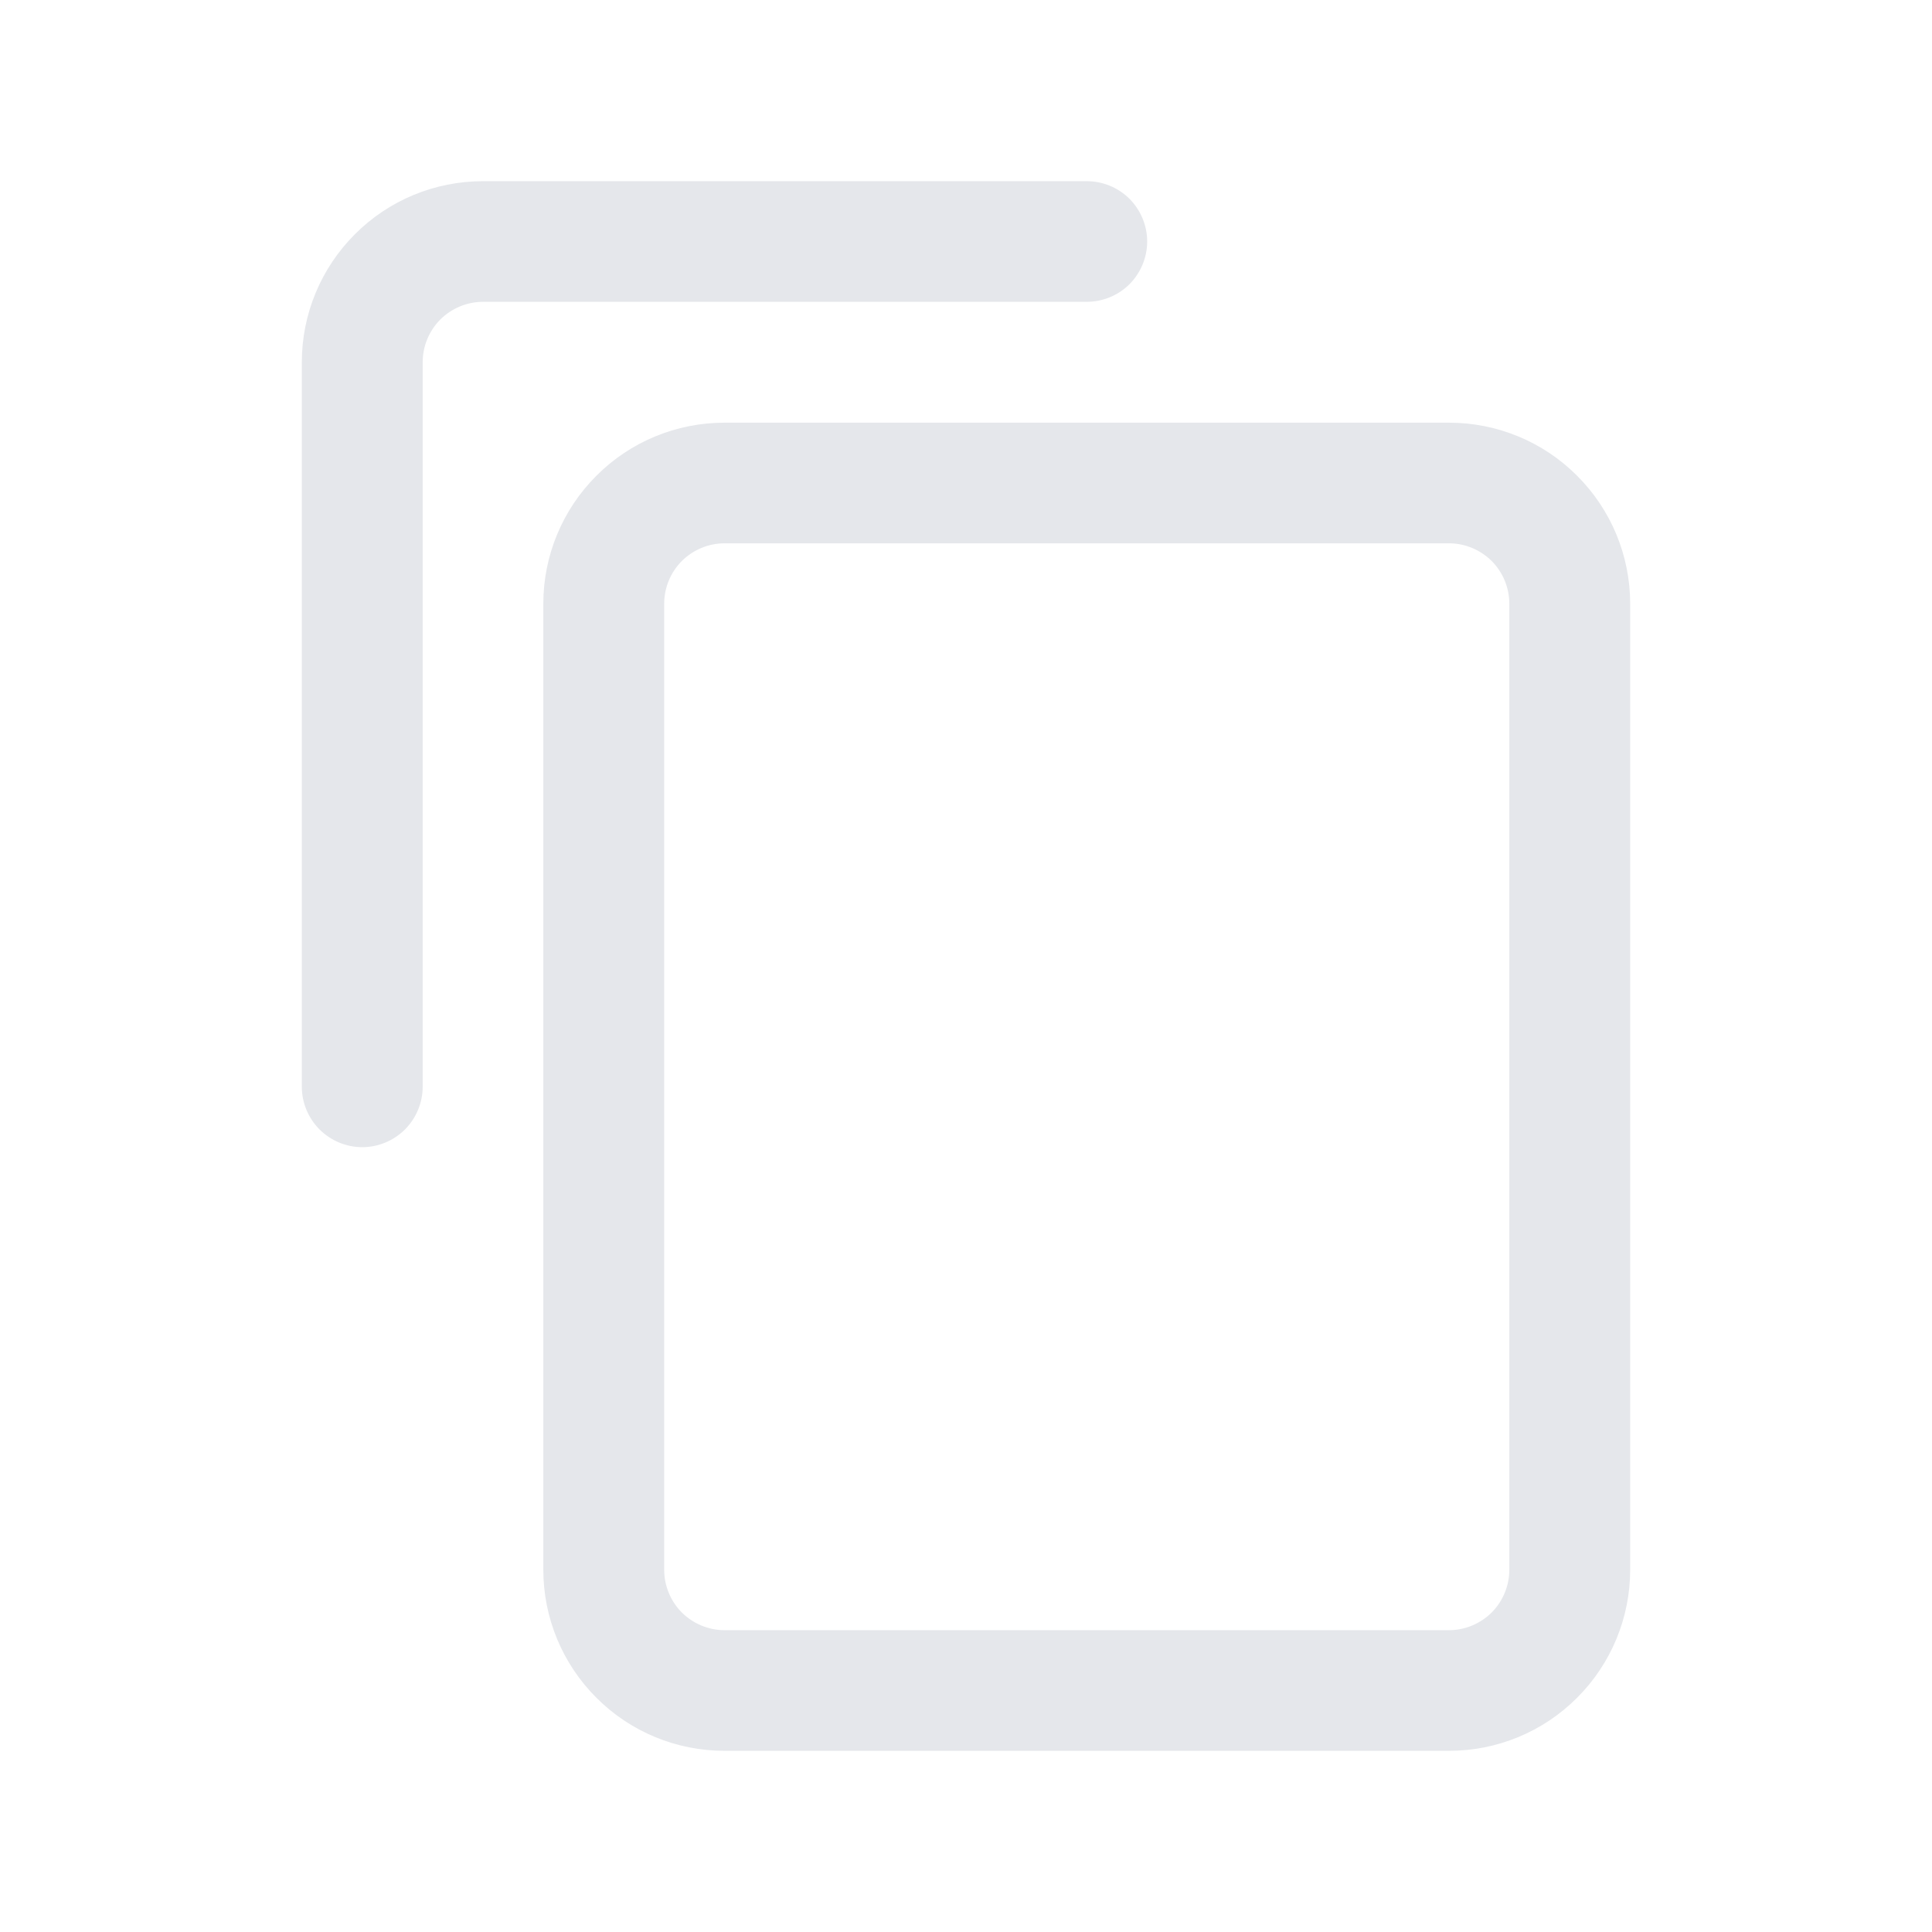 <svg width="18" height="18" viewBox="0 0 18 18" fill="none" xmlns="http://www.w3.org/2000/svg">
<g id="fi_5993921">
<path id="Vector" d="M13.5 16.312H6.75C6.302 16.312 5.873 16.135 5.557 15.818C5.24 15.502 5.062 15.073 5.062 14.625V5.625C5.062 5.177 5.24 4.748 5.557 4.432C5.873 4.115 6.302 3.938 6.75 3.938H13.5C13.948 3.938 14.377 4.115 14.693 4.432C15.01 4.748 15.188 5.177 15.188 5.625V14.625C15.188 15.073 15.01 15.502 14.693 15.818C14.377 16.135 13.948 16.312 13.5 16.312ZM6.75 5.062C6.601 5.062 6.458 5.122 6.352 5.227C6.247 5.333 6.188 5.476 6.188 5.625V14.625C6.188 14.774 6.247 14.917 6.352 15.023C6.458 15.128 6.601 15.188 6.75 15.188H13.5C13.649 15.188 13.792 15.128 13.898 15.023C14.003 14.917 14.062 14.774 14.062 14.625V5.625C14.062 5.476 14.003 5.333 13.898 5.227C13.792 5.122 13.649 5.062 13.5 5.062H6.75Z" fill="#E5E7EB"/>
<path id="Vector_2" d="M3.375 10.688C3.226 10.688 3.083 10.628 2.977 10.523C2.872 10.417 2.812 10.274 2.812 10.125V3.375C2.812 2.927 2.99 2.498 3.307 2.182C3.623 1.865 4.052 1.688 4.5 1.688H10.125C10.274 1.688 10.417 1.747 10.523 1.852C10.628 1.958 10.688 2.101 10.688 2.25C10.688 2.399 10.628 2.542 10.523 2.648C10.417 2.753 10.274 2.812 10.125 2.812H4.5C4.351 2.812 4.208 2.872 4.102 2.977C3.997 3.083 3.938 3.226 3.938 3.375V10.125C3.938 10.274 3.878 10.417 3.773 10.523C3.667 10.628 3.524 10.688 3.375 10.688Z" fill="#E5E7EB"/>
</g>
</svg>
